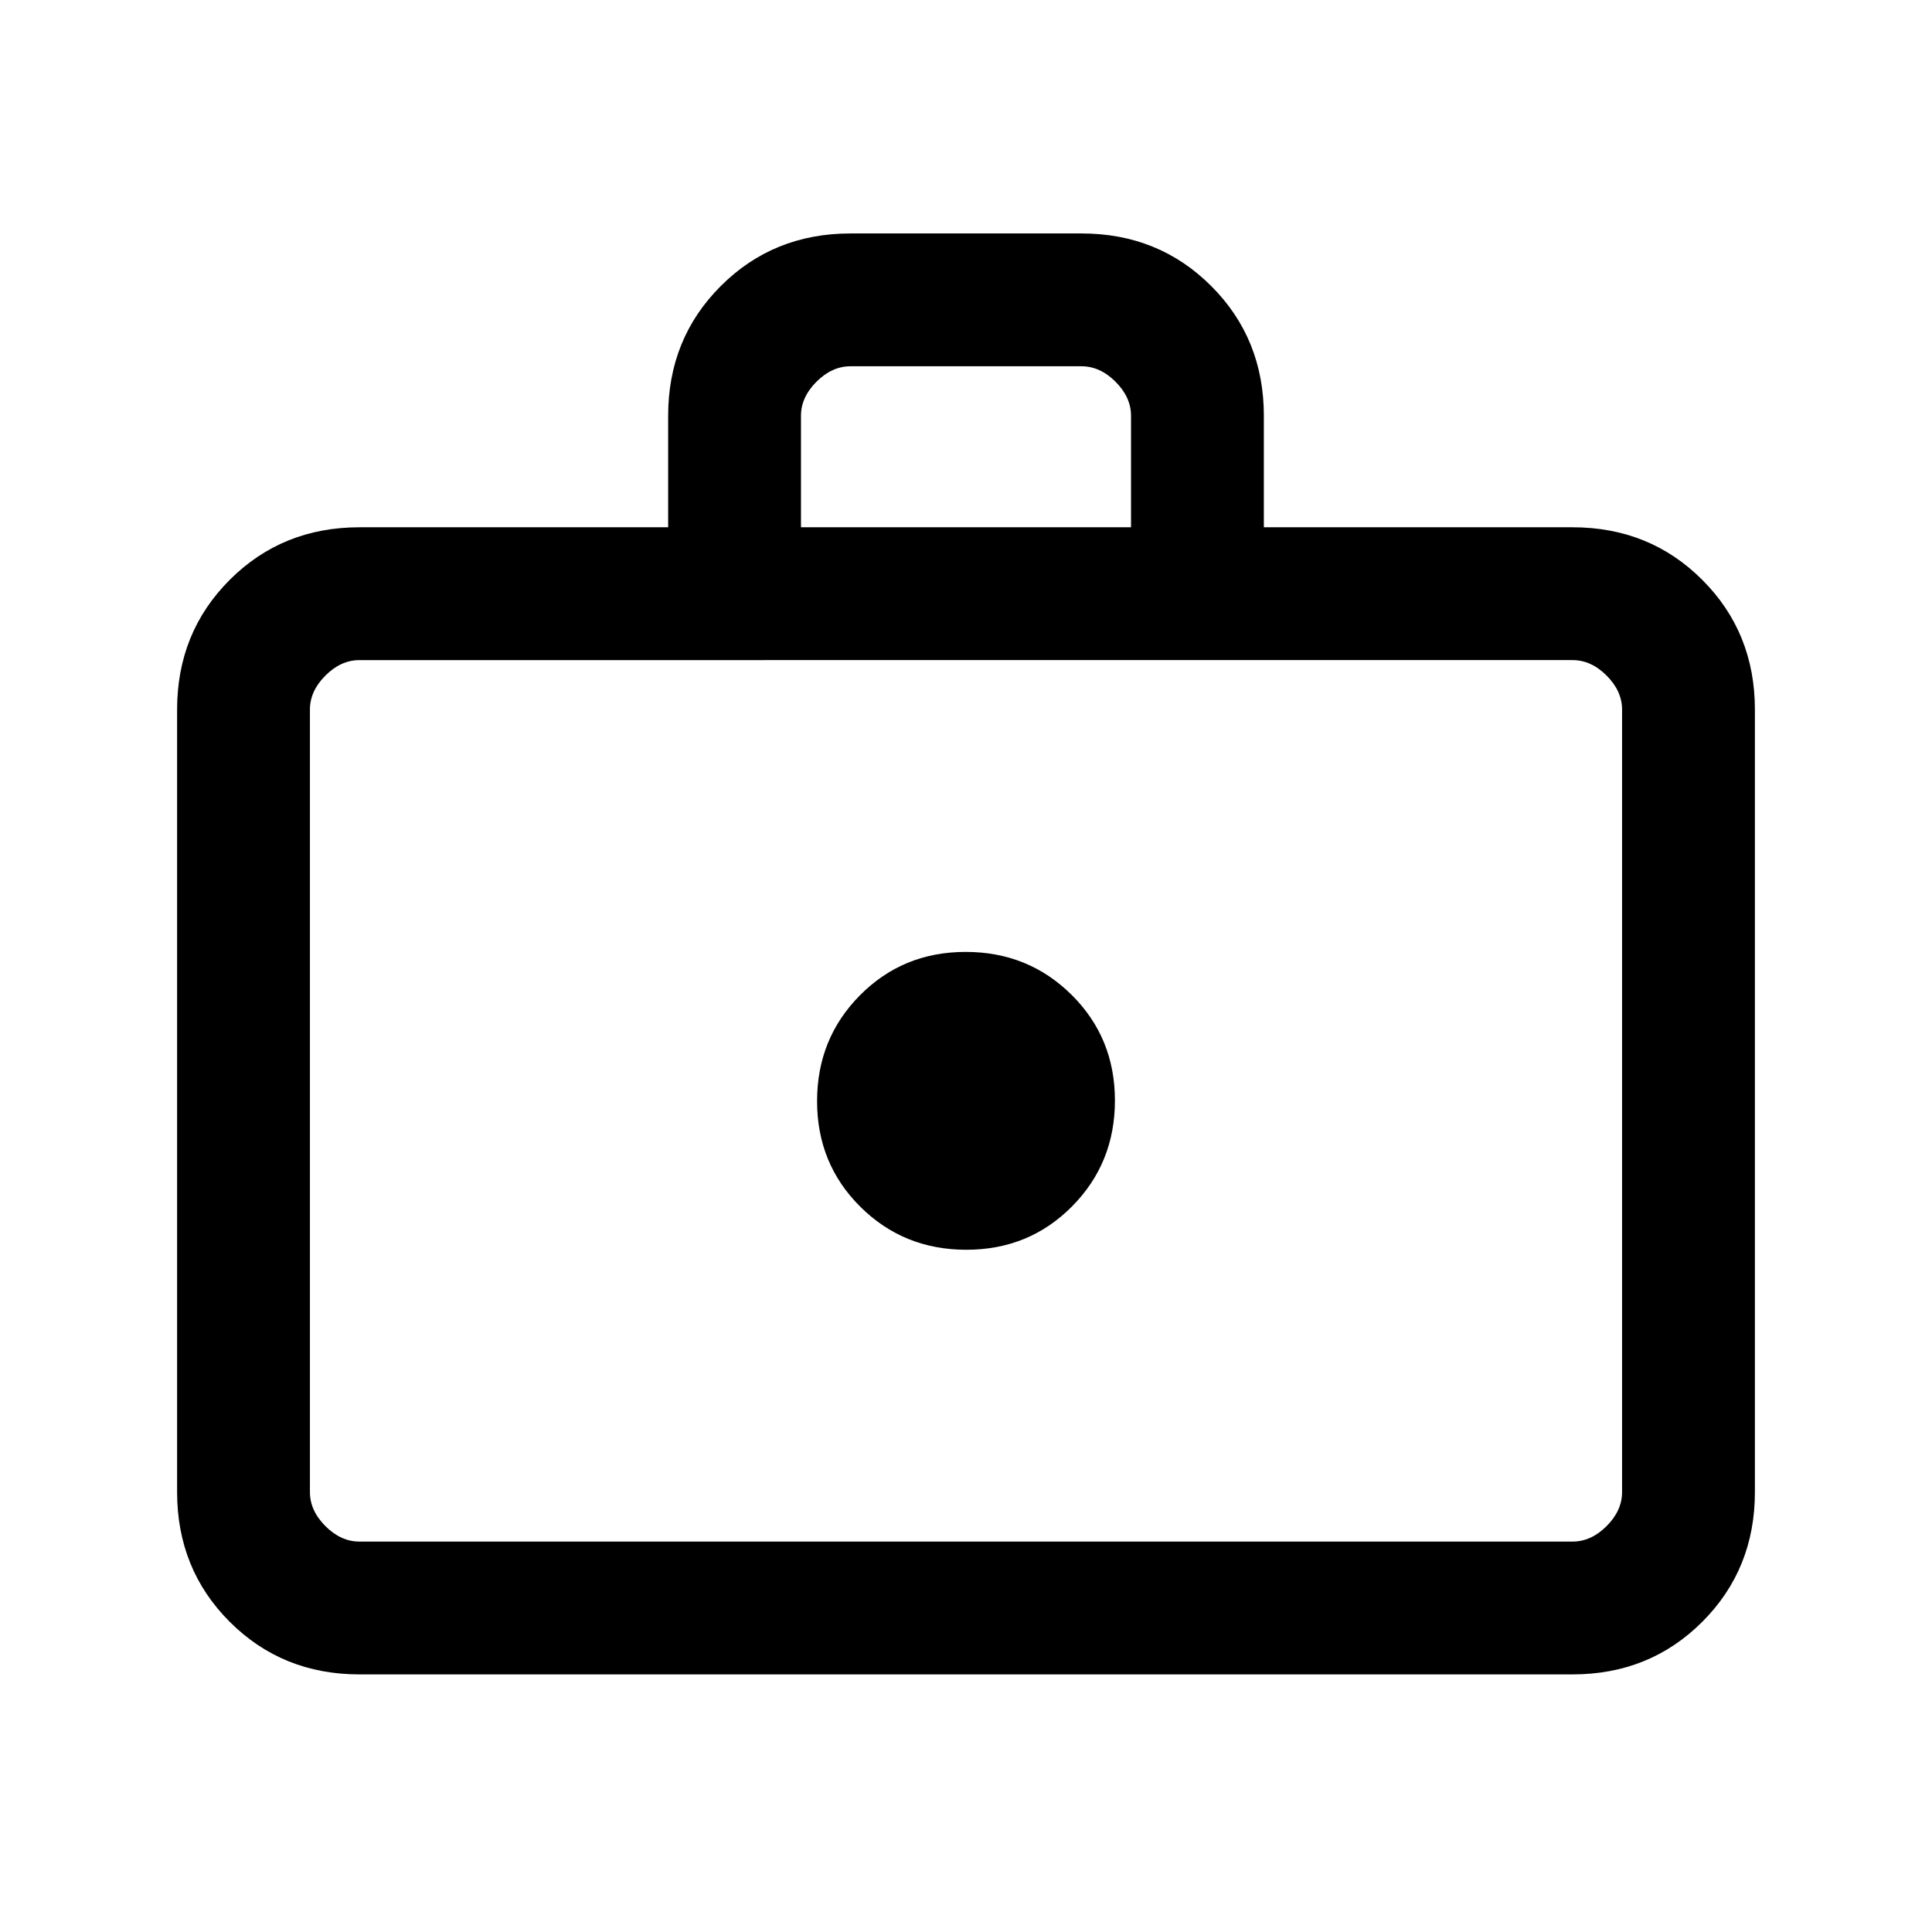 <svg xmlns="http://www.w3.org/2000/svg" height="24" viewBox="0 -960 960 960" width="24"><path d="M480.16-339q31.15 0 52.49-21.51Q554-382.01 554-413.16t-21.51-52.49Q510.99-487 479.84-487t-52.49 21.51Q406-443.99 406-412.84t21.51 52.49Q449.01-339 480.16-339ZM178.62-128q-38.35 0-64.48-26.14Q88-180.27 88-218.62v-388.76q0-38.35 26.14-64.48Q140.27-698 178.62-698H332v-55.39q0-38.34 26.14-64.47Q384.27-844 422.62-844h114.76q38.35 0 64.48 26.14Q628-791.73 628-753.39V-698h153.38q38.35 0 64.48 26.14Q872-645.73 872-607.38v388.76q0 38.35-26.14 64.48Q819.73-128 781.38-128H178.62Zm0-66h602.76q9.24 0 16.93-7.69 7.69-7.69 7.69-16.93v-388.76q0-9.24-7.69-16.93-7.69-7.69-16.93-7.69H178.62q-9.24 0-16.93 7.69-7.69 7.69-7.69 16.93v388.76q0 9.24 7.69 16.93 7.69 7.69 16.93 7.69ZM398-698h164v-55.39q0-9.23-7.69-16.92-7.69-7.69-16.93-7.69H422.62q-9.24 0-16.93 7.69-7.69 7.69-7.69 16.92V-698ZM154-194v-438 438Z"/></svg>